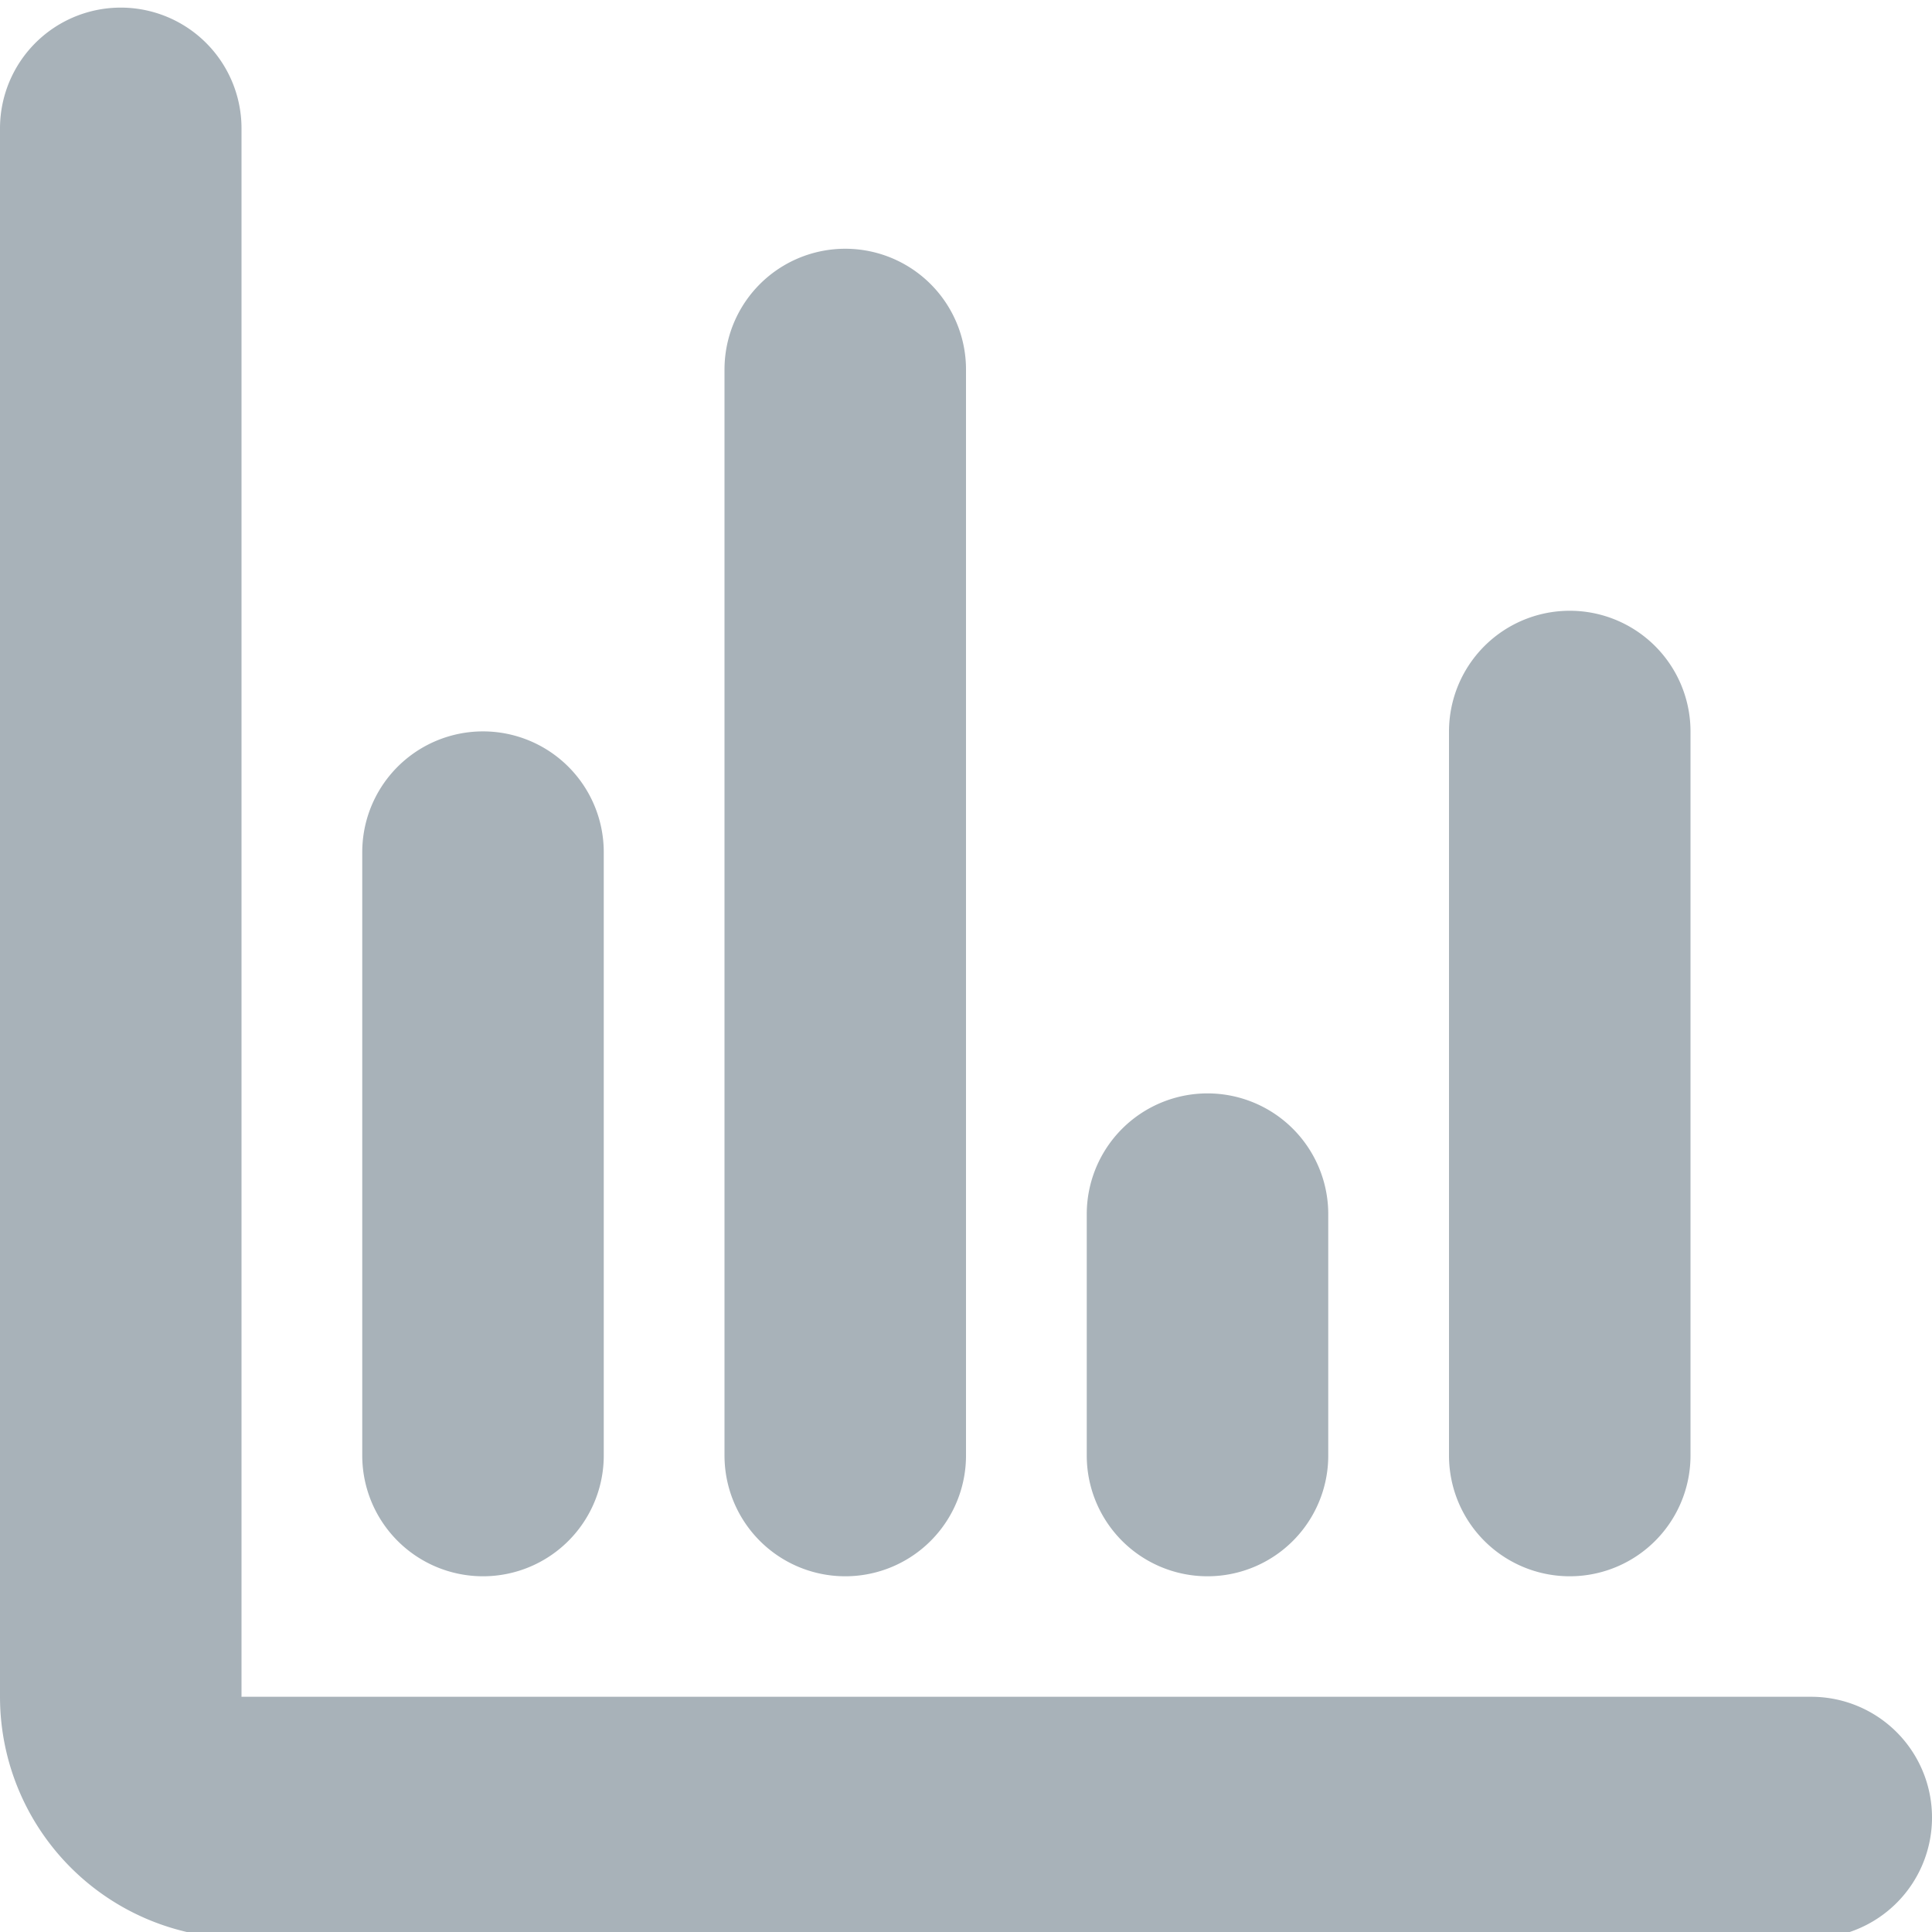 <svg width="16" height="16" xmlns="http://www.w3.org/2000/svg"><g stroke="#A8B2B9" stroke-width="2" fill="none" fill-rule="evenodd" stroke-linecap="round" stroke-linejoin="round"><path d="M15 15.052H2a1 1 0 0 1-1-1V1.063M4 12.054V7.057M7 3.06v8.994M10 12.054v-1.999M13 12.054V6.058"/></g></svg>